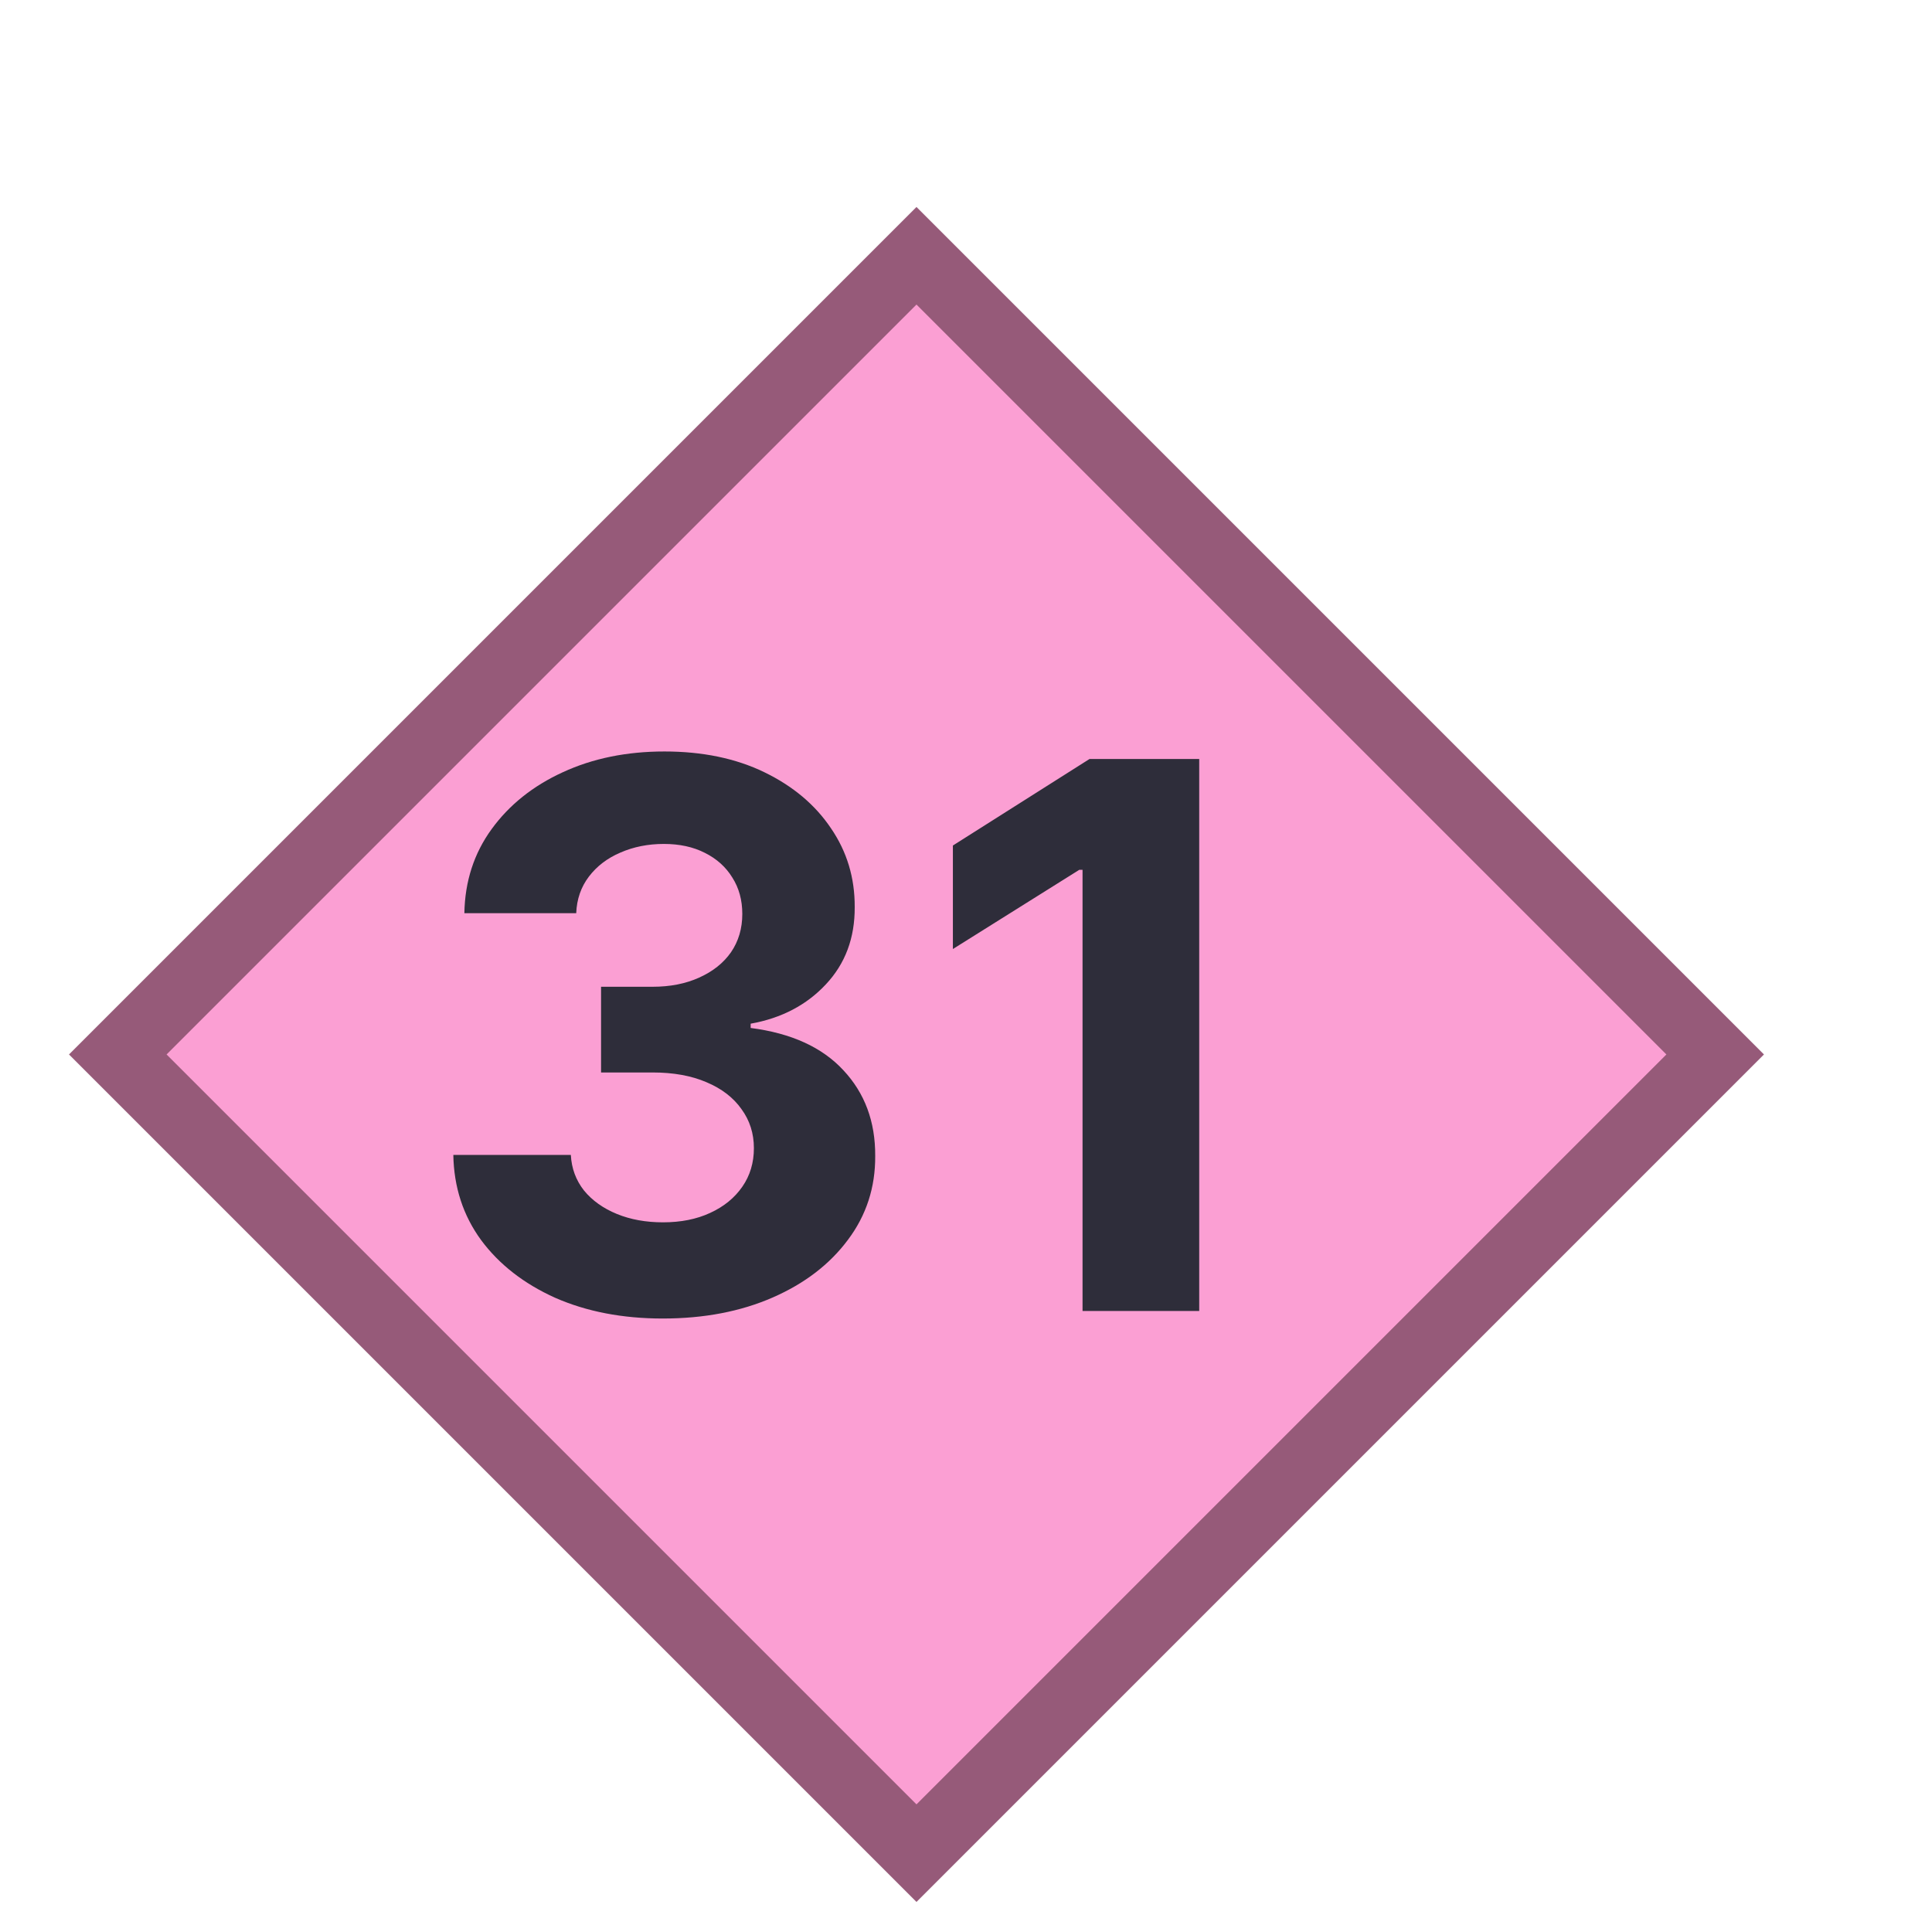 <?xml version="1.0" encoding="UTF-8" standalone="no"?>
<svg
   width="28"
   height="28"
   viewBox="0 0 28 28"
   fill="none"
   version="1.1"
   id="svg8"
   xmlns="http://www.w3.org/2000/svg"
   xmlns:svg="http://www.w3.org/2000/svg">
  <defs
     id="defs12" />
  <rect
     x="-9.599"
     y="12.013"
     width="16.37"
     height="16.37"
     transform="rotate(-45)"
     fill="#fb9fd3"
     stroke="#965a79"
     id="rect4" />
  <path
     d="M 9.605,19.109 C 9.022,19.109 8.503,19.009 8.047,18.809 7.594,18.605 7.236,18.327 6.973,17.973 6.712,17.616 6.578,17.204 6.57,16.738 h 1.703 c 0.01,0.195 0.074,0.367 0.191,0.516 0.12,0.146 0.279,0.259 0.477,0.34 0.198,0.081 0.421,0.121 0.668,0.121 0.258,0 0.486,-0.045 0.684,-0.137 0.198,-0.091 0.353,-0.217 0.465,-0.379 0.112,-0.161 0.168,-0.348 0.168,-0.559 0,-0.213 -0.06,-0.402 -0.18,-0.566 C 10.629,15.908 10.46,15.777 10.238,15.684 10.02,15.59 9.759,15.543 9.457,15.543 H 8.711 v -1.242 h 0.746 c 0.255,0 0.48,-0.044 0.676,-0.133 0.198,-0.089 0.352,-0.211 0.461,-0.367 0.109,-0.159 0.164,-0.344 0.164,-0.555 0,-0.201 -0.048,-0.376 -0.144,-0.527 -0.094,-0.154 -0.227,-0.273 -0.399,-0.359 -0.169,-0.086 -0.367,-0.129 -0.594,-0.129 -0.229,0 -0.439,0.042 -0.629,0.125 -0.19,0.081 -0.342,0.197 -0.457,0.348 -0.115,0.151 -0.176,0.328 -0.184,0.531 H 6.73 c 0.008,-0.461 0.139,-0.867 0.395,-1.219 0.255,-0.351 0.599,-0.626 1.031,-0.824 0.435,-0.201 0.926,-0.301 1.473,-0.301 0.552,0 1.035,0.1 1.449,0.301 0.414,0.201 0.736,0.471 0.965,0.812 0.232,0.339 0.346,0.719 0.344,1.141 0.003,0.448 -0.137,0.822 -0.418,1.121 -0.279,0.299 -0.642,0.49 -1.09,0.57 v 0.062 c 0.589,0.076 1.036,0.28 1.344,0.613 0.31,0.331 0.464,0.745 0.461,1.242 0.003,0.456 -0.129,0.861 -0.395,1.215 -0.263,0.354 -0.626,0.633 -1.09,0.836 -0.464,0.203 -0.995,0.305 -1.594,0.305 z M 17.38,11 v 8 h -1.691 v -6.394 h -0.047 l -1.832,1.148 v -1.5 L 15.79,11 Z"
     fill="#2e2d3a"
     id="path6" />
</svg>
